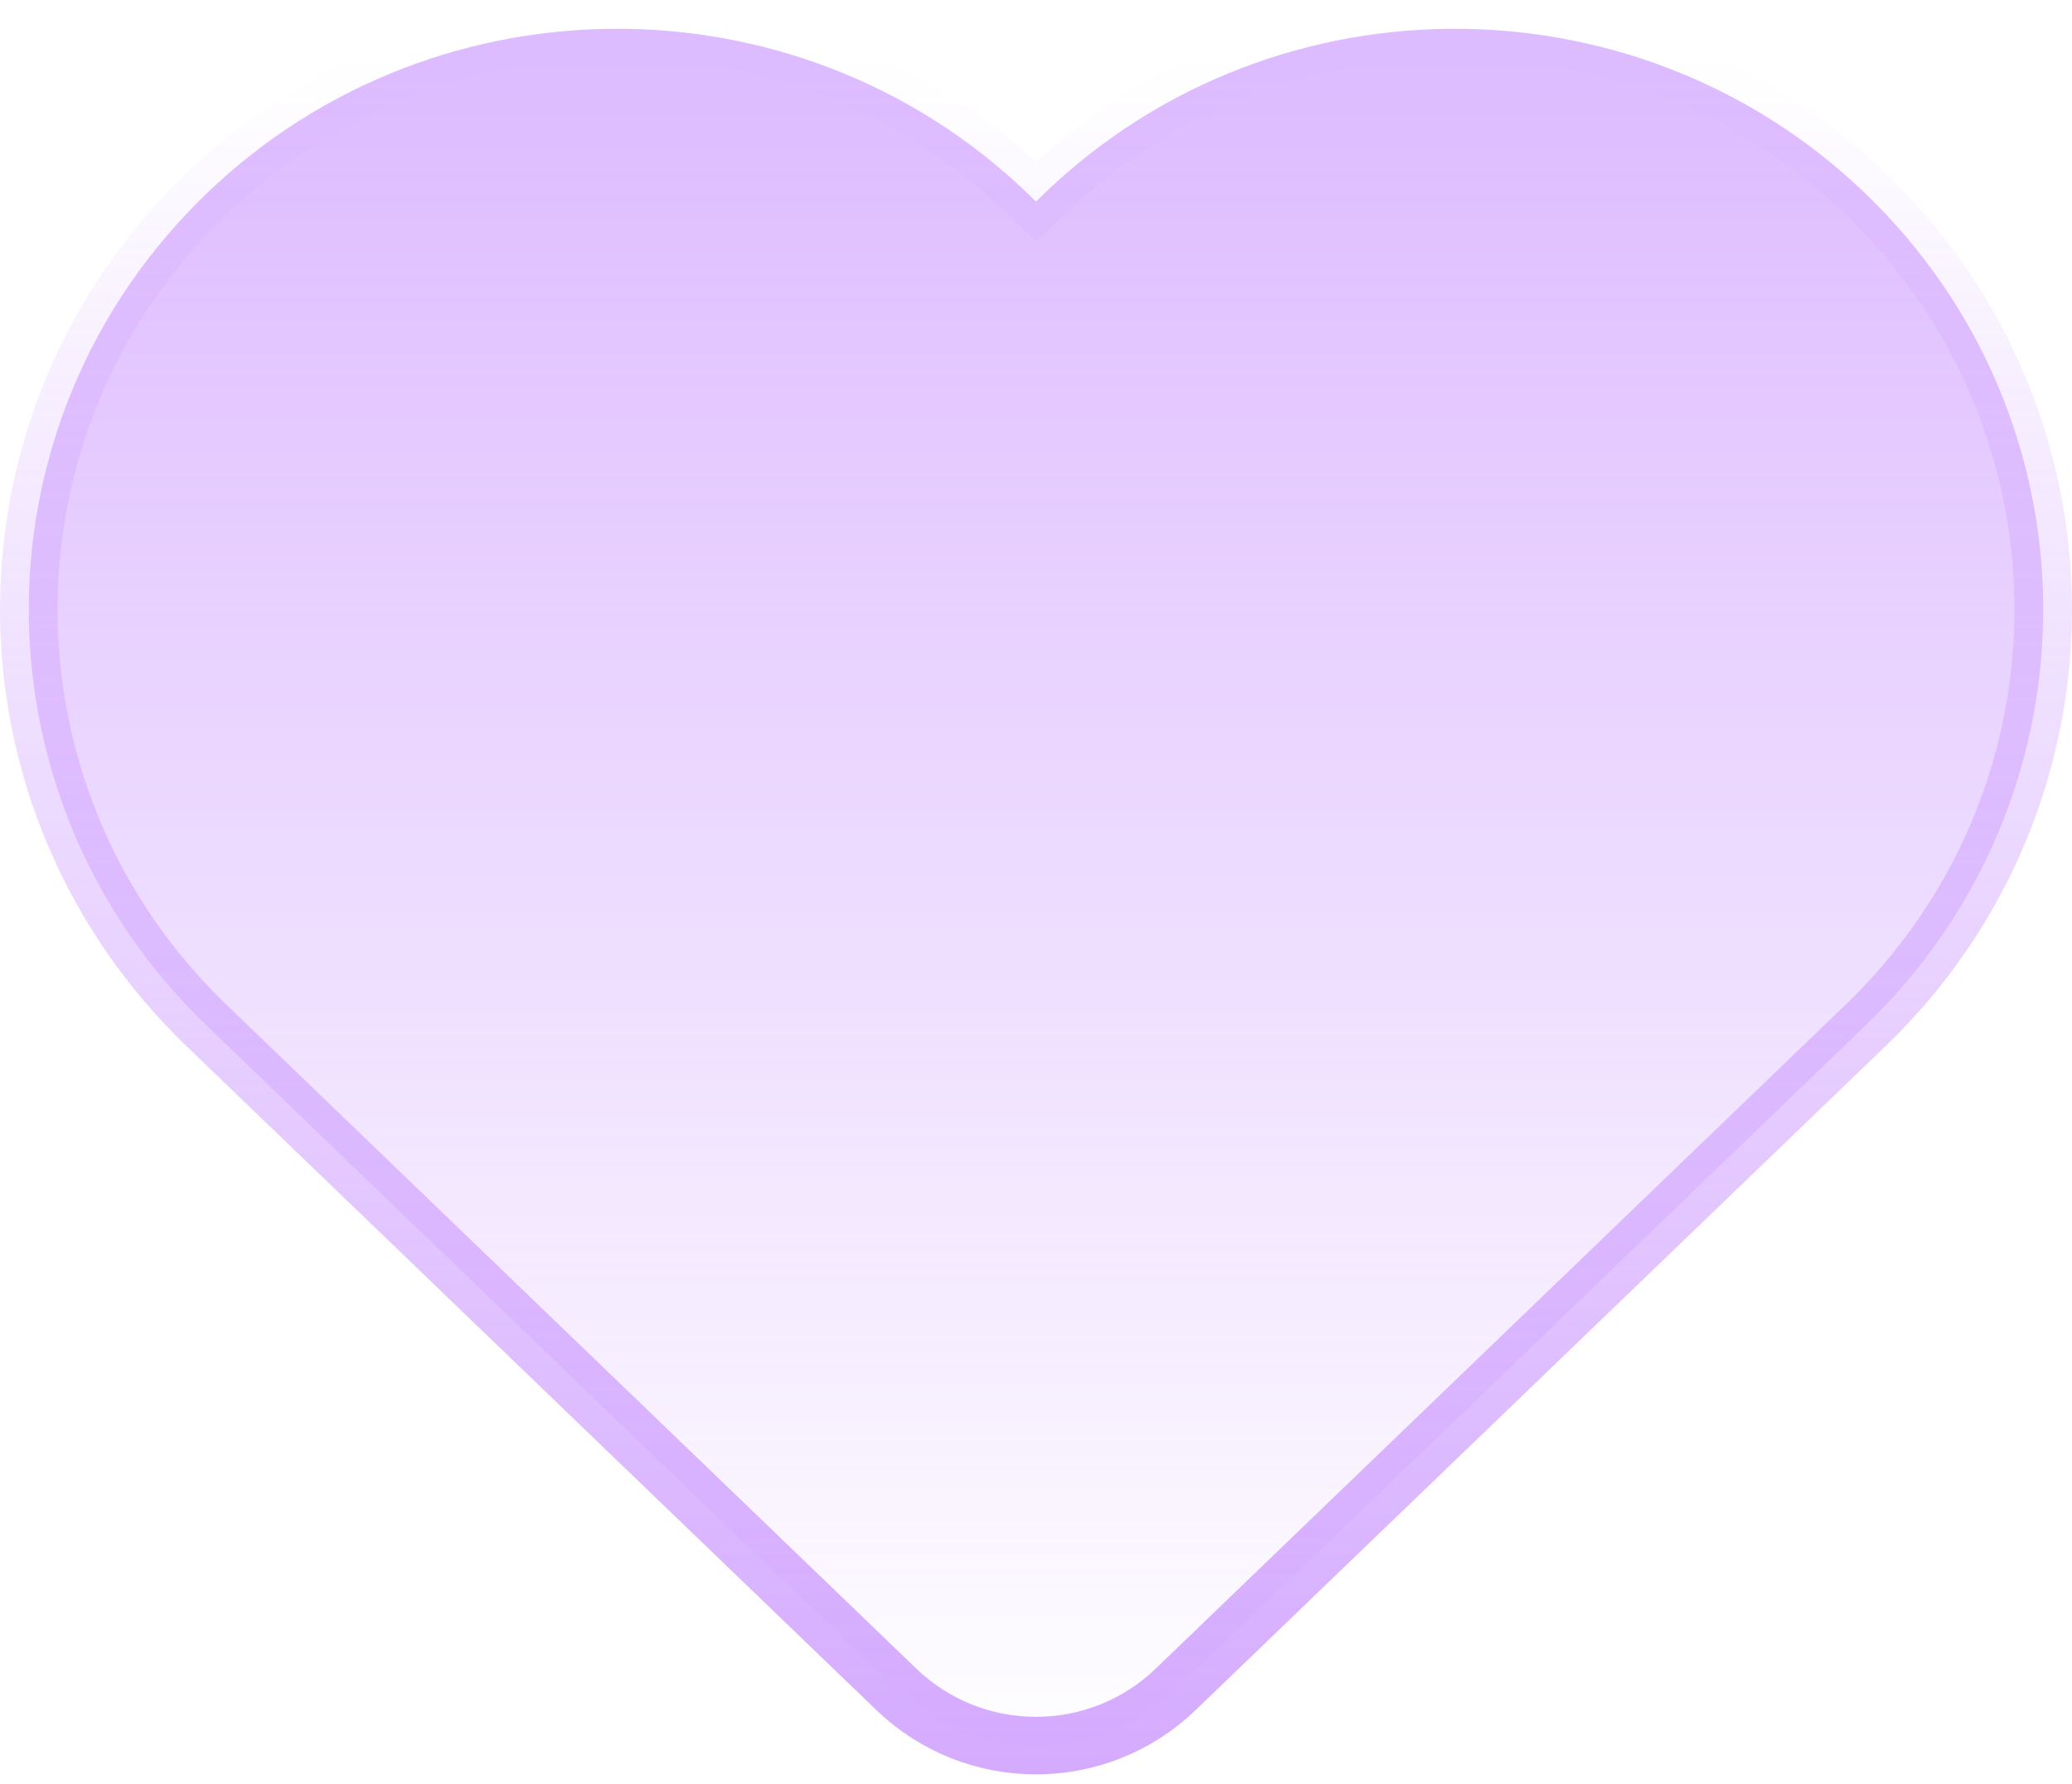 <svg width="72" height="62" viewBox="0 0 72 62" fill="none" xmlns="http://www.w3.org/2000/svg">
<path opacity="0.5" d="M6.816 7.085C-1.076 15.066 -0.916 27.853 7.173 35.639L31.145 58.715C33.856 61.324 38.144 61.324 40.855 58.715L64.827 35.639C72.916 27.853 73.076 15.066 65.184 7.085C57.3 -0.889 44.363 -1.046 36.282 6.732L36 7.004L35.718 6.732C27.637 -1.046 14.7 -0.889 6.816 7.085Z" fill="url(#paint0_linear_57_91)" stroke="url(#paint1_linear_57_91)" stroke-width="2"/>
<defs>
<linearGradient id="paint0_linear_57_91" x1="36" y1="2" x2="36" y2="62" gradientUnits="userSpaceOnUse">
<stop stop-color="#AA55FF" stop-opacity="0.8"/>
<stop offset="1" stop-color="#AA55FF" stop-opacity="0"/>
</linearGradient>
<linearGradient id="paint1_linear_57_91" x1="36" y1="2" x2="36" y2="62" gradientUnits="userSpaceOnUse">
<stop stop-color="#AA55FF" stop-opacity="0"/>
<stop offset="1" stop-color="#AA55FF"/>
</linearGradient>
</defs>
</svg>
